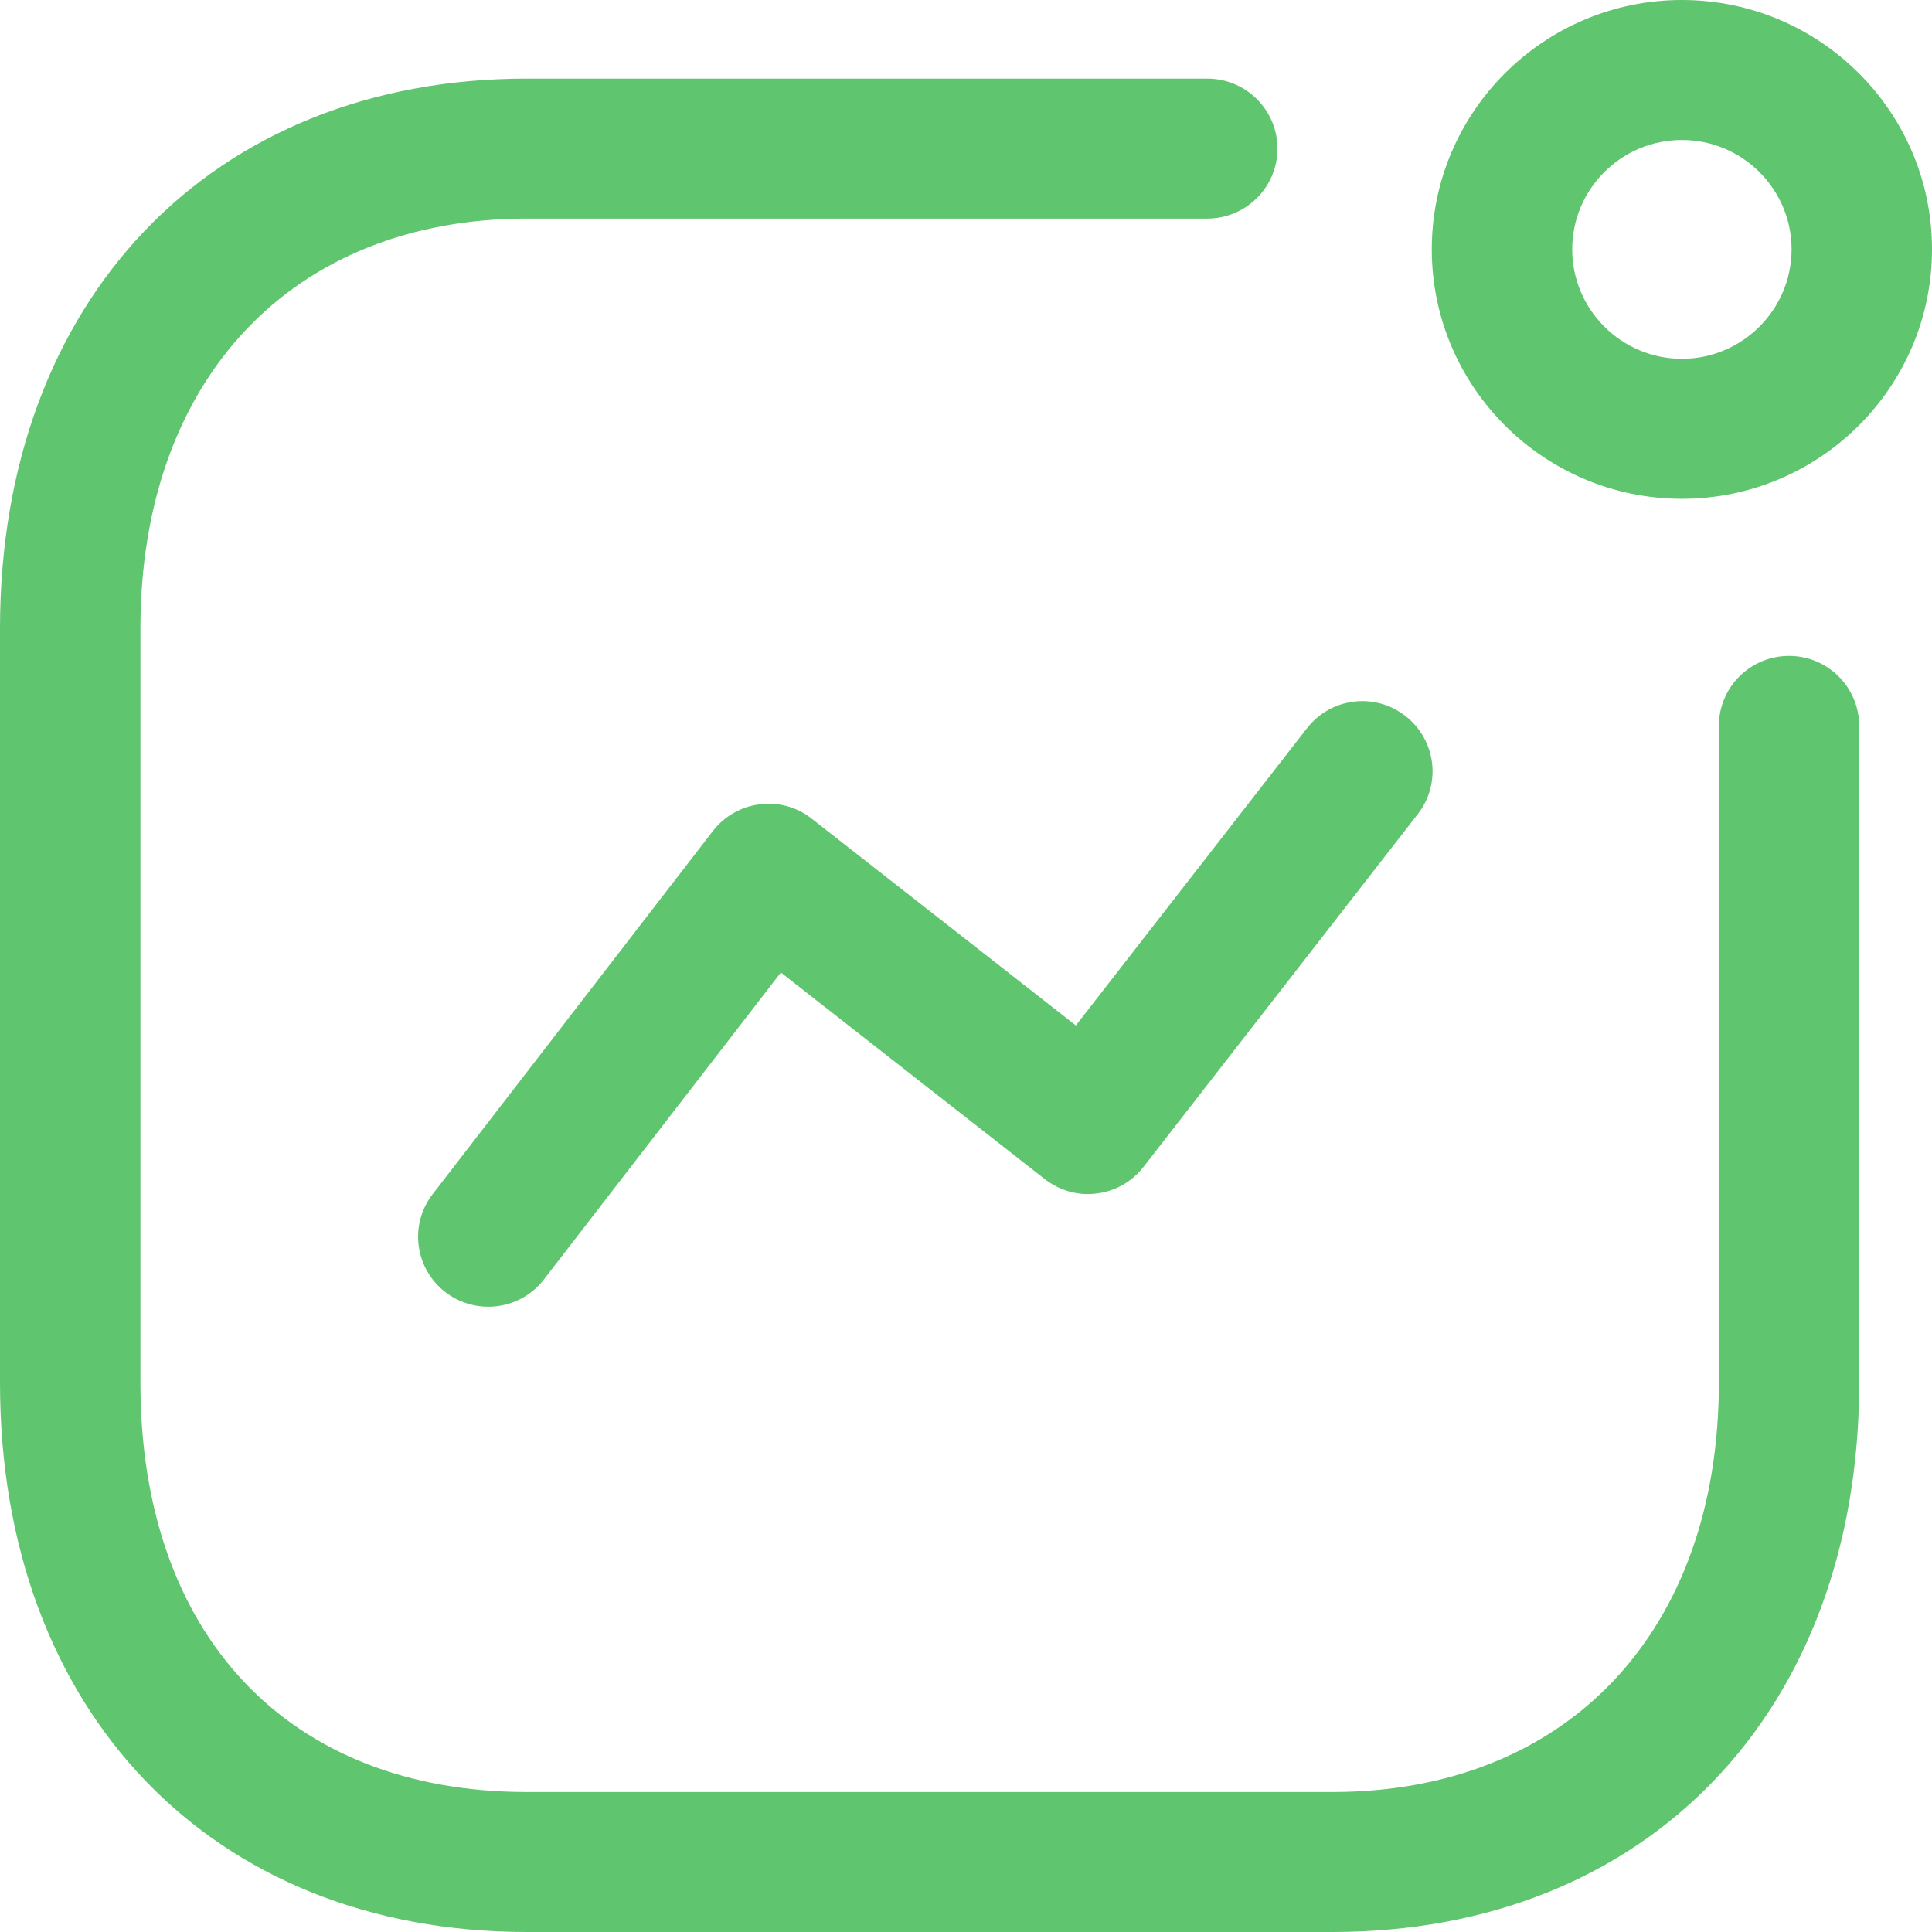 <svg width="22" height="22" viewBox="0 0 22 22" fill="none" xmlns="http://www.w3.org/2000/svg">
<path fill-rule="evenodd" clip-rule="evenodd" d="M13.747 0.895C14.188 0.895 14.547 1.252 14.547 1.692C14.547 2.132 14.188 2.489 13.747 2.489H6C3.327 2.489 1.599 4.321 1.599 7.158V15.746C1.599 18.621 3.285 20.406 6 20.406H15.171C17.845 20.406 19.573 18.577 19.573 15.746V8.266C19.573 7.826 19.931 7.469 20.372 7.469C20.813 7.469 21.171 7.826 21.171 8.266V15.746C21.171 19.487 18.76 22 15.171 22H6C2.411 22 0 19.487 0 15.746V7.158C0 3.412 2.411 0.895 6 0.895H13.747ZM16.002 8.152C16.352 8.422 16.416 8.923 16.145 9.27L13.022 13.287C12.892 13.455 12.7 13.565 12.489 13.59C12.276 13.619 12.065 13.557 11.896 13.426L8.892 11.074L6.194 14.569C6.037 14.773 5.8 14.88 5.56 14.88C5.39 14.88 5.218 14.826 5.073 14.715C4.724 14.447 4.657 13.946 4.927 13.598L8.117 9.464C8.247 9.295 8.44 9.185 8.651 9.159C8.867 9.131 9.078 9.191 9.245 9.324L12.251 11.677L14.881 8.295C15.151 7.945 15.652 7.88 16.002 8.152ZM19.152 0C20.723 0 22 1.273 22 2.839C22 4.406 20.723 5.68 19.152 5.68C17.582 5.68 16.304 4.406 16.304 2.839C16.304 1.273 17.582 0 19.152 0ZM19.152 1.594C18.463 1.594 17.903 2.152 17.903 2.839C17.903 3.526 18.463 4.086 19.152 4.086C19.84 4.086 20.401 3.526 20.401 2.839C20.401 2.152 19.84 1.594 19.152 1.594Z" fill="#5FC56E"/>
</svg>
